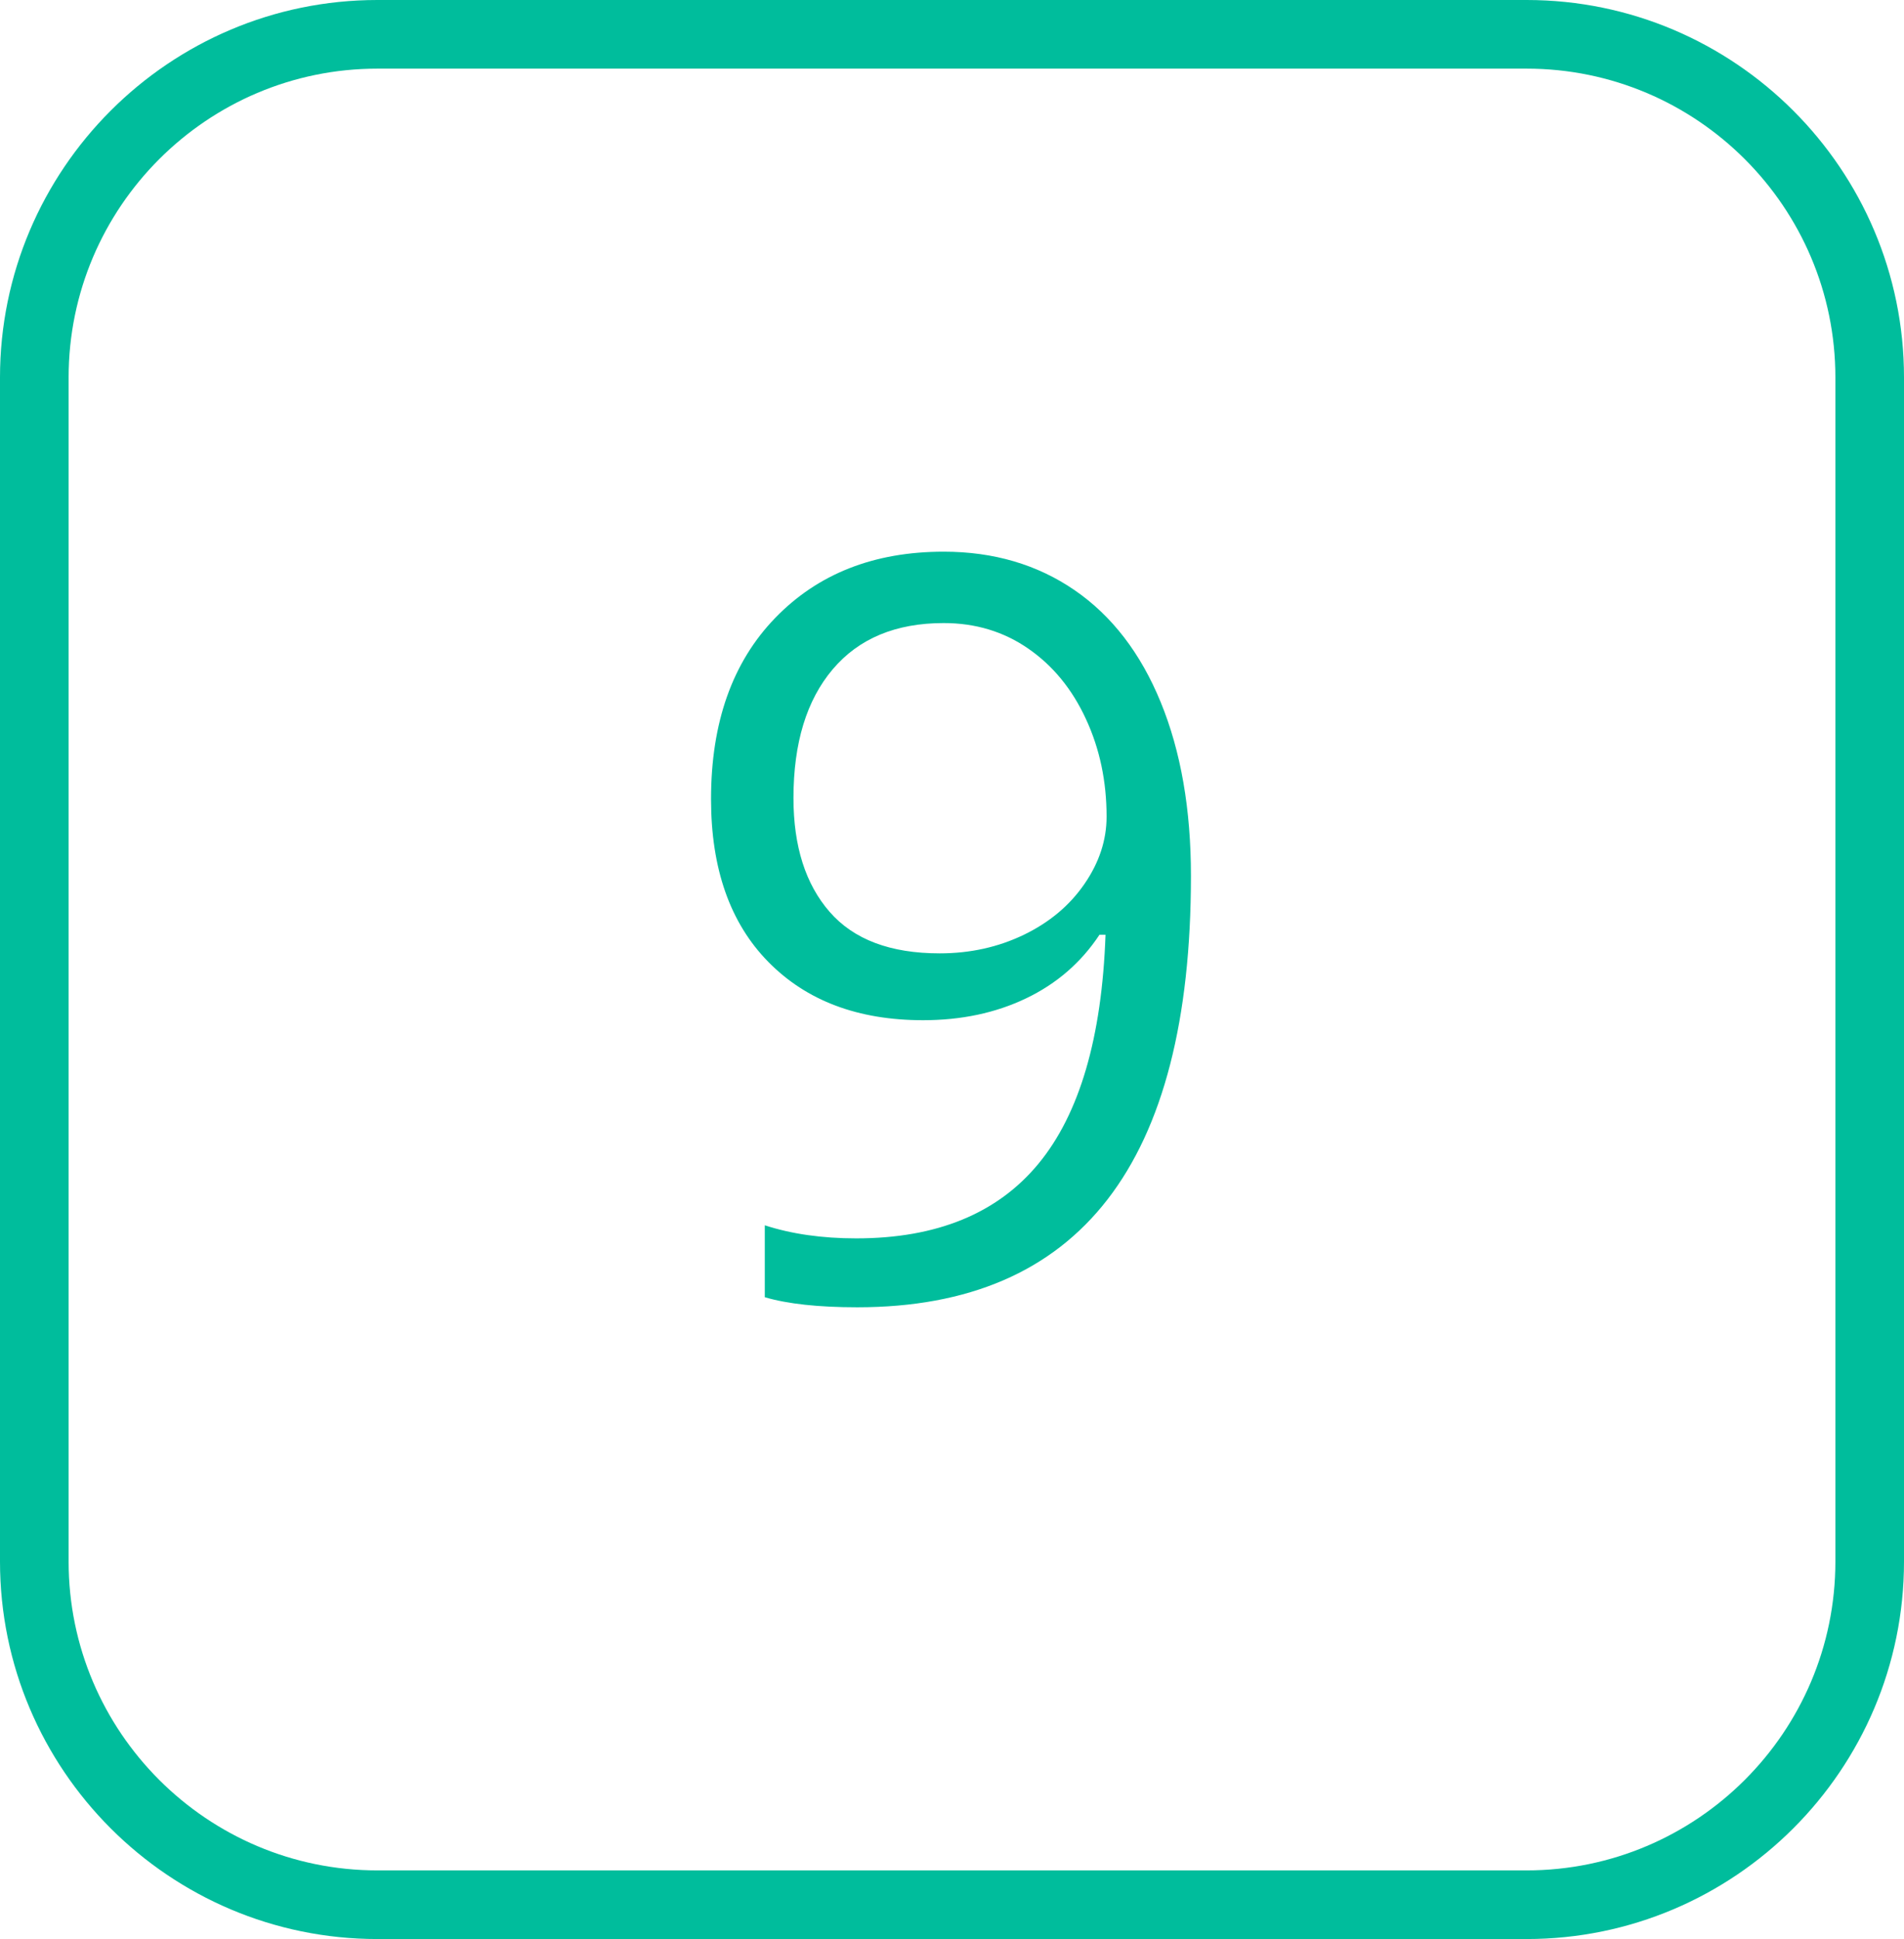 <?xml version="1.0" encoding="utf-8"?>
<!-- Generator: Adobe Illustrator 16.2.1, SVG Export Plug-In . SVG Version: 6.00 Build 0)  -->
<!DOCTYPE svg PUBLIC "-//W3C//DTD SVG 1.1//EN" "http://www.w3.org/Graphics/SVG/1.1/DTD/svg11.dtd">
<svg version="1.1" id="Layer_1" xmlns="http://www.w3.org/2000/svg" xmlns:xlink="http://www.w3.org/1999/xlink" x="0px" y="0px"
	 width="55.5px" height="56.5px" viewBox="0 0 55.5 56.5" enable-background="new 0 0 55.5 56.5" xml:space="preserve">
<path fill="#00BD9C" d="M44.5,56.5H11c-6.065,0-11-4.936-11-11V11C0,4.935,4.935,0,11,0h33.5c6.064,0,11,4.935,11,11v34.5
	C55.5,51.564,50.564,56.5,44.5,56.5z M11,2c-4.963,0-9,4.038-9,9v34.5c0,4.963,4.037,9,9,9h33.5c4.963,0,9-4.037,9-9V11
	c0-4.962-4.037-9-9-9H11z"/>
<g>
	<path fill="#00BD9C" d="M34.715,25.523c0,8.379-3.242,12.569-9.727,12.569c-1.133,0-2.031-0.098-2.695-0.293v-2.096
		c0.781,0.254,1.67,0.381,2.666,0.381c2.344,0,4.114-0.725,5.311-2.175c1.197-1.45,1.849-3.675,1.955-6.672h-0.176
		c-0.537,0.811-1.25,1.428-2.139,1.853c-0.889,0.426-1.889,0.637-3.002,0.637c-1.895,0-3.398-0.565-4.512-1.699
		c-1.114-1.133-1.67-2.715-1.67-4.746c0-2.227,0.622-3.984,1.867-5.273c1.245-1.289,2.883-1.934,4.914-1.934
		c1.455,0,2.728,0.374,3.816,1.121c1.088,0.747,1.926,1.836,2.512,3.267C34.421,21.894,34.715,23.58,34.715,25.523z M27.508,18.155
		c-1.396,0-2.475,0.449-3.236,1.348c-0.761,0.899-1.143,2.148-1.143,3.75c0,1.406,0.352,2.512,1.055,3.318
		c0.703,0.806,1.771,1.208,3.207,1.208c0.888,0,1.707-0.181,2.455-0.542c0.746-0.361,1.334-0.854,1.764-1.479
		c0.431-0.625,0.646-1.279,0.646-1.963c0-1.025-0.198-1.973-0.601-2.842c-0.4-0.869-0.959-1.553-1.678-2.051
		C29.259,18.404,28.436,18.155,27.508,18.155z"/>
</g>
</svg>

